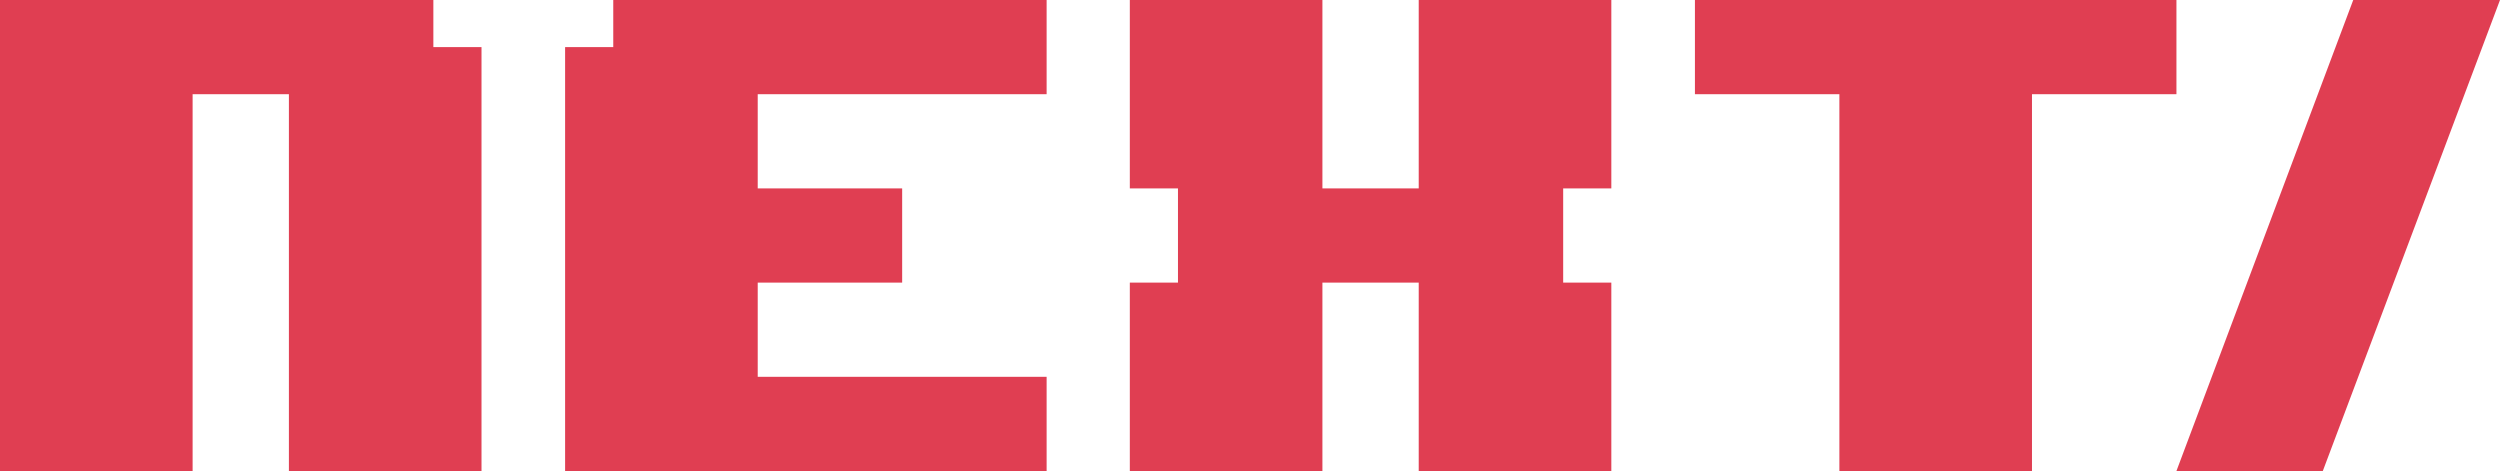 <svg width="207" height="39" viewBox="0 0 207 39" fill="none" xmlns="http://www.w3.org/2000/svg">
<g id="46_NEXT 1">
<g id="Group">
<g id="Group_2">
<g id="Group_3">
<path id="Vector" d="M180.208 39H192.328L207 0H194.848L180.208 39Z" fill="#E03E52"/>
</g>
</g>
</g>
<path id="Vector_2" d="M0 0V39H15.948V7.8H23.921V39H39.869V3.9H35.882V0H0Z" fill="#E03E52"/>
<path id="Vector_3" d="M50.778 0V3.9H46.791V35.1V39H50.778H86.66V31.2H62.739V23.4H74.699V15.6H62.739V7.8H86.66V0H50.778Z" fill="#E03E52"/>
<path id="Vector_4" d="M140.34 0V7.8H152.301V39H168.248V7.8H180.209V0H140.34Z" fill="#E03E52"/>
<path id="Vector_5" d="M117.47 0V15.6H109.496V0H93.549V15.6H97.536V23.4H93.549V39H109.496V23.4H117.47V39H133.418V23.4H129.431V15.6H133.418V0H117.47Z" fill="#E03E52"/>
</g>
</svg>
